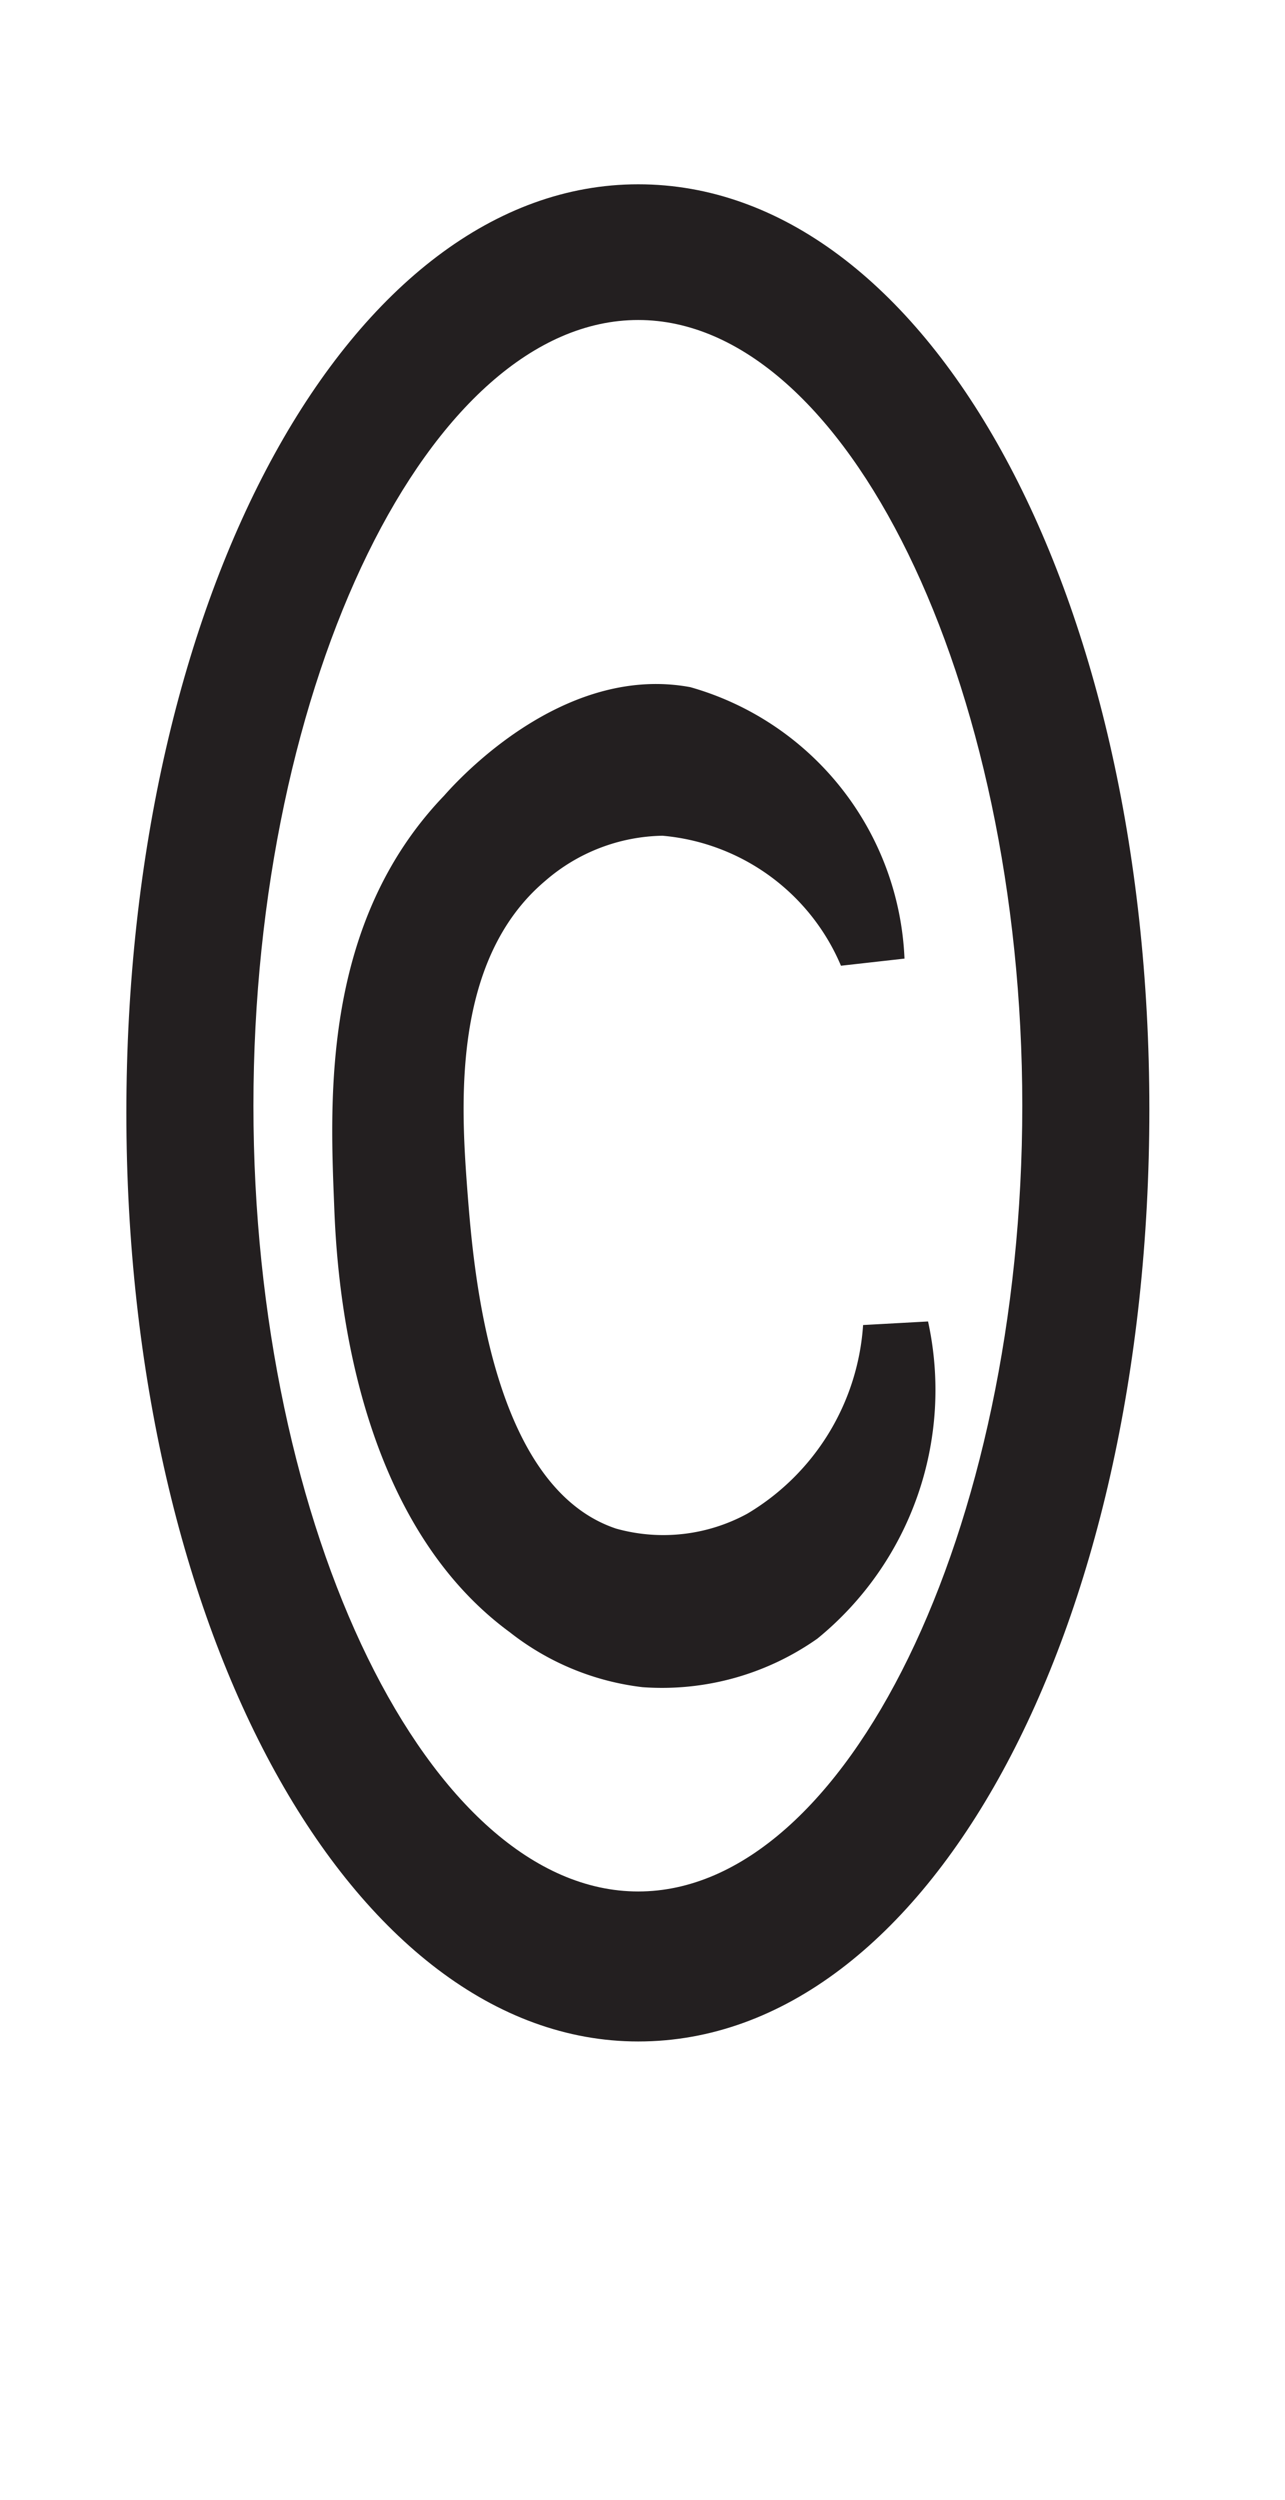 <svg xmlns="http://www.w3.org/2000/svg" viewBox="0 0 18 35"><defs><style>.a{fill:#231f20;}</style></defs><path class="a" d="M9,23.62a3.71,3.71,0,0,1-1.86-.77c-2.29-1.68-2.43-5.19-2.46-6-.06-1.49-.16-3.94,1.54-5.71C6.59,10.72,8,9.31,9.67,9.62a4.13,4.13,0,0,1,3,3.8l-.89.1a3,3,0,0,0-2.5-1.82,2.57,2.57,0,0,0-1.64.63c-1.33,1.12-1.18,3.19-1.09,4.38.08,1,.31,4.1,2.08,4.69a2.46,2.46,0,0,0,1.84-.21,3.33,3.33,0,0,0,1.62-2.64L13,18.5a4.49,4.49,0,0,1-1.55,4.44A3.78,3.78,0,0,1,9,23.62Z"/><path class="a" d="M8.94,28.58c-4,0-7.17-5.73-7.17-13s3.15-13,7.17-13S16.1,8.21,16.1,15.53,13,28.58,8.94,28.58Zm0-24.1c-2.92,0-5.39,5.06-5.39,11s2.47,11,5.39,11,5.38-5.06,5.38-11S11.85,4.48,8.94,4.48Z"/></svg>